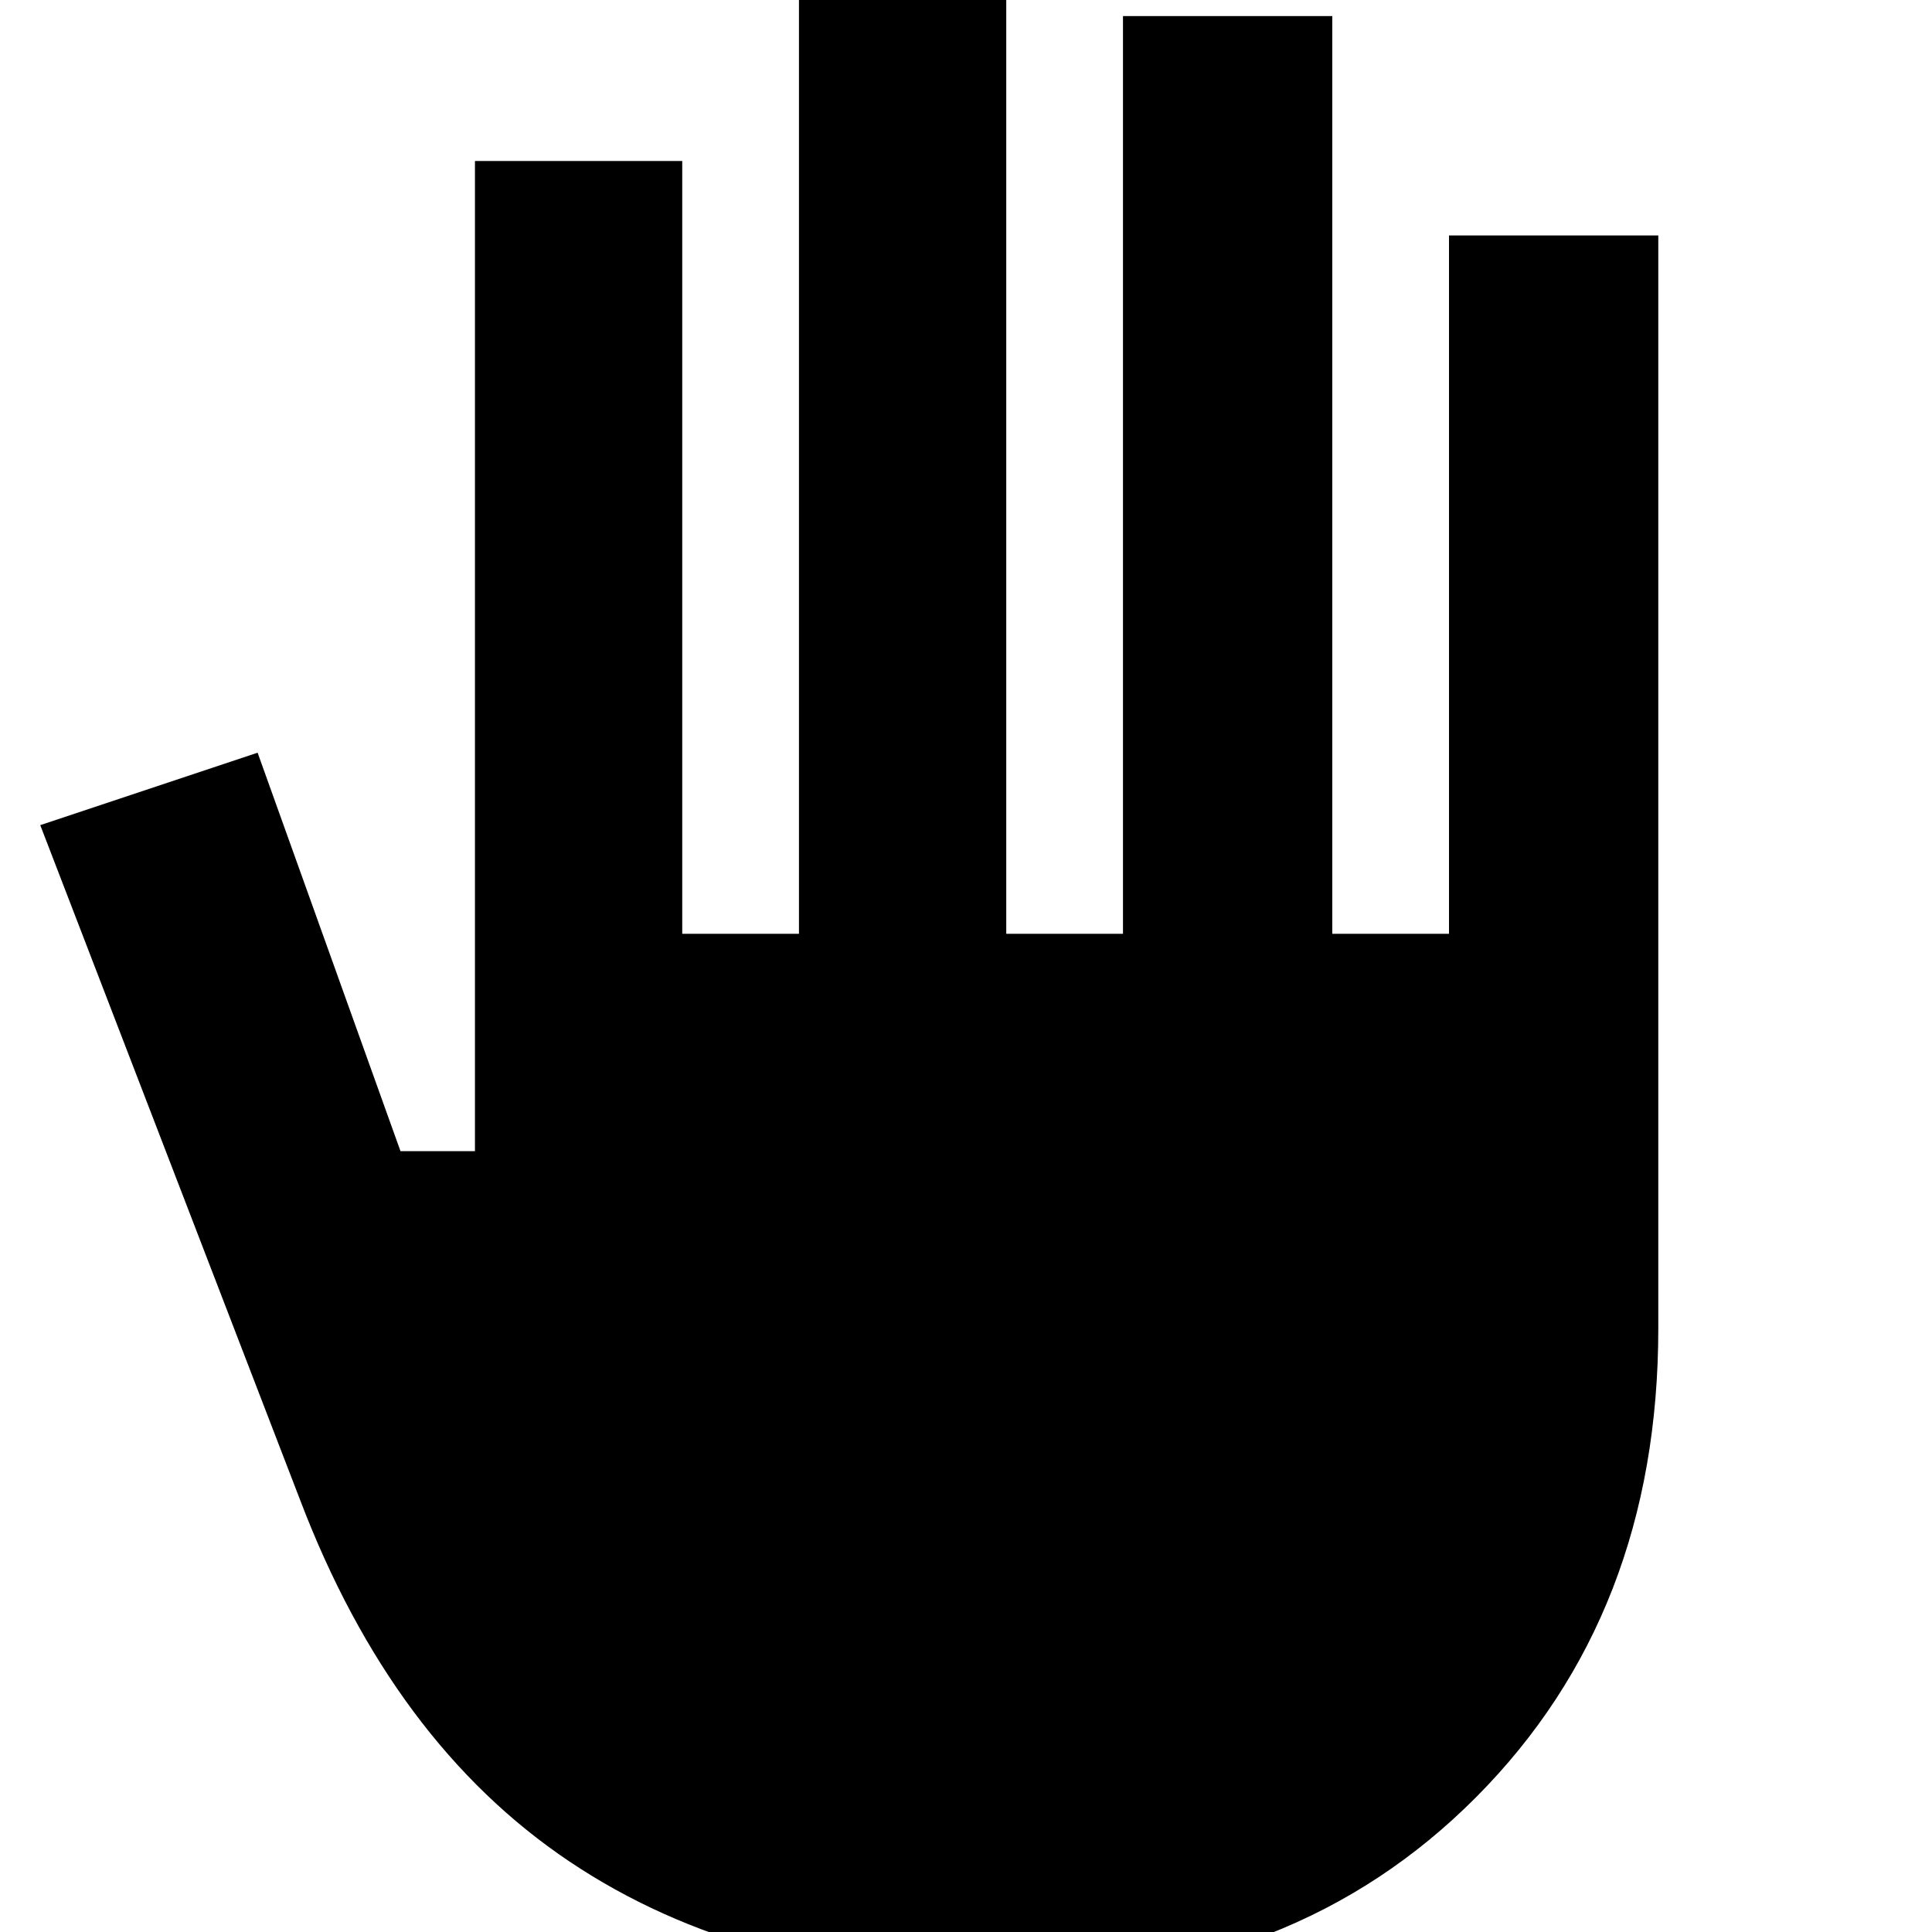 <svg xmlns="http://www.w3.org/2000/svg" height="24" width="24"><path d="M12.5 24.6Q9.275 24.6 7.075 23.125Q4.875 21.65 3.725 18.625L0.5 10.25L3.2 9.35L4.975 14.3H5.9V2H8.475V11.6H9.925V-0.45H12.5V11.6H13.95V0.2H16.55V11.6H18V2.925H20.6V16.5Q20.6 20.05 18.337 22.325Q16.075 24.6 12.5 24.6Z"/></svg>